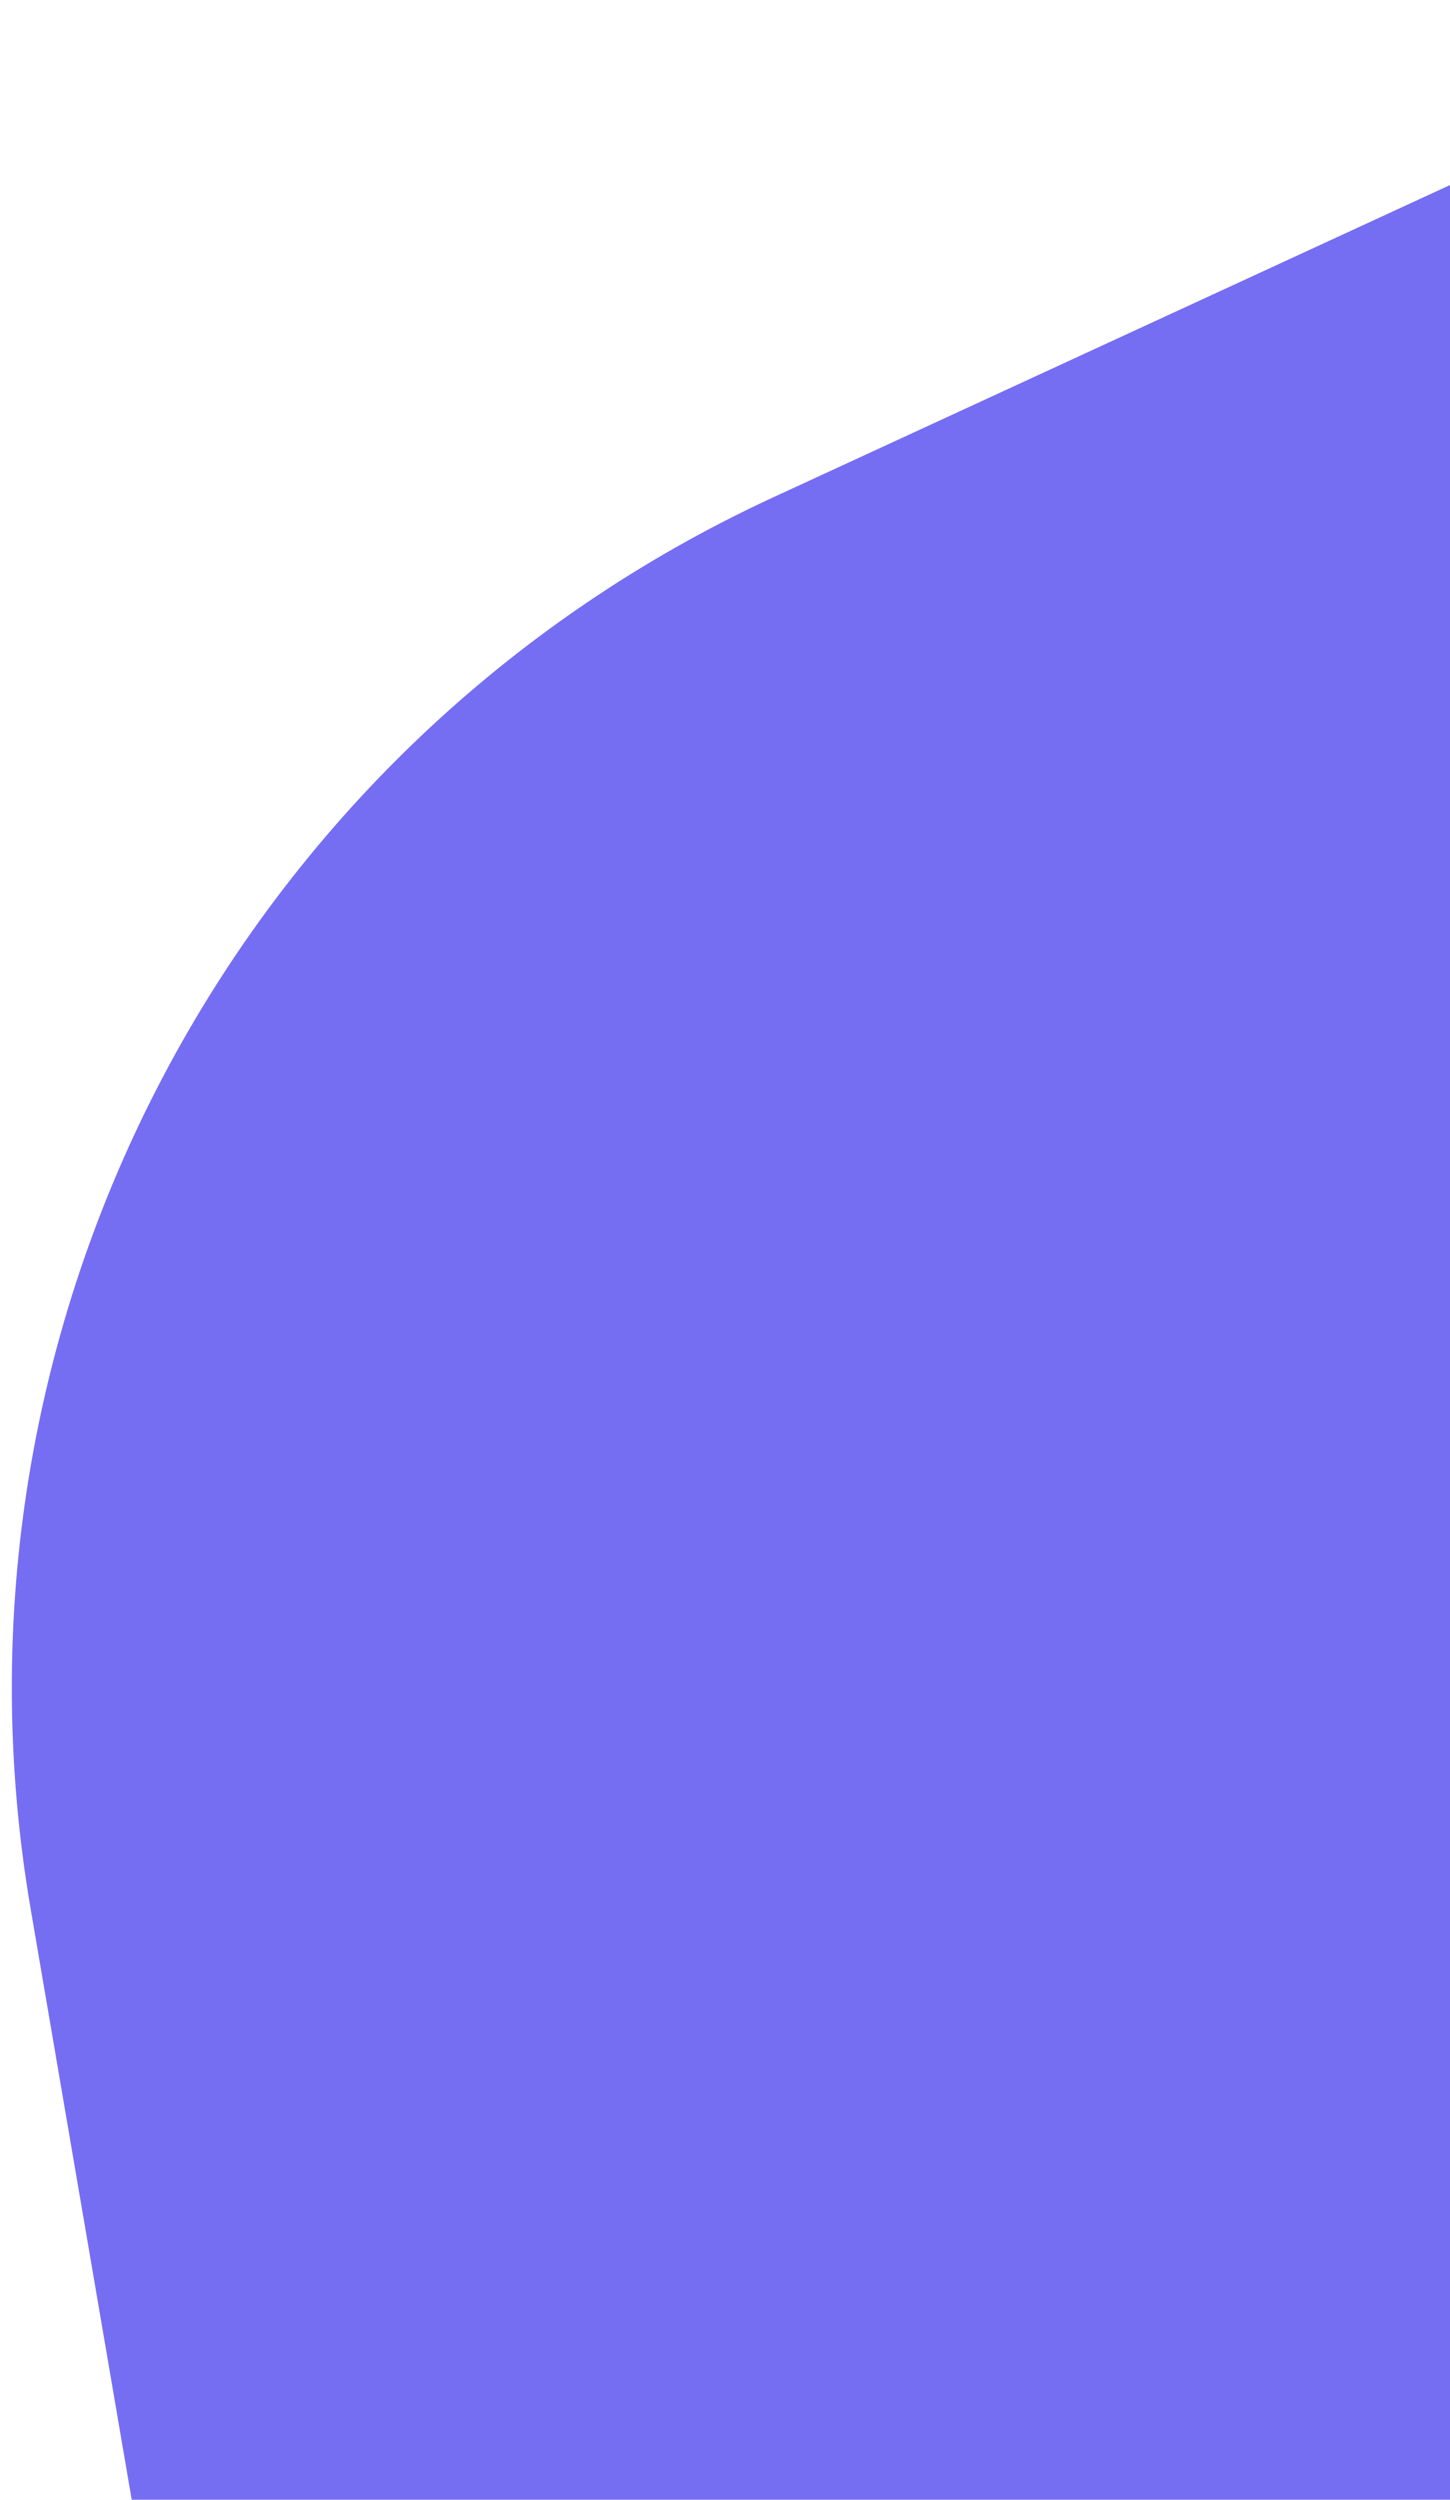 <svg width="94" height="162" viewBox="0 0 94 162" fill="none" xmlns="http://www.w3.org/2000/svg">
<path d="M1.99 123.73C-4.494 85.838 15.262 48.312 50.17 32.21L120 0V191H13.5L1.99 123.73Z" fill="#756EF3"/>
</svg>
